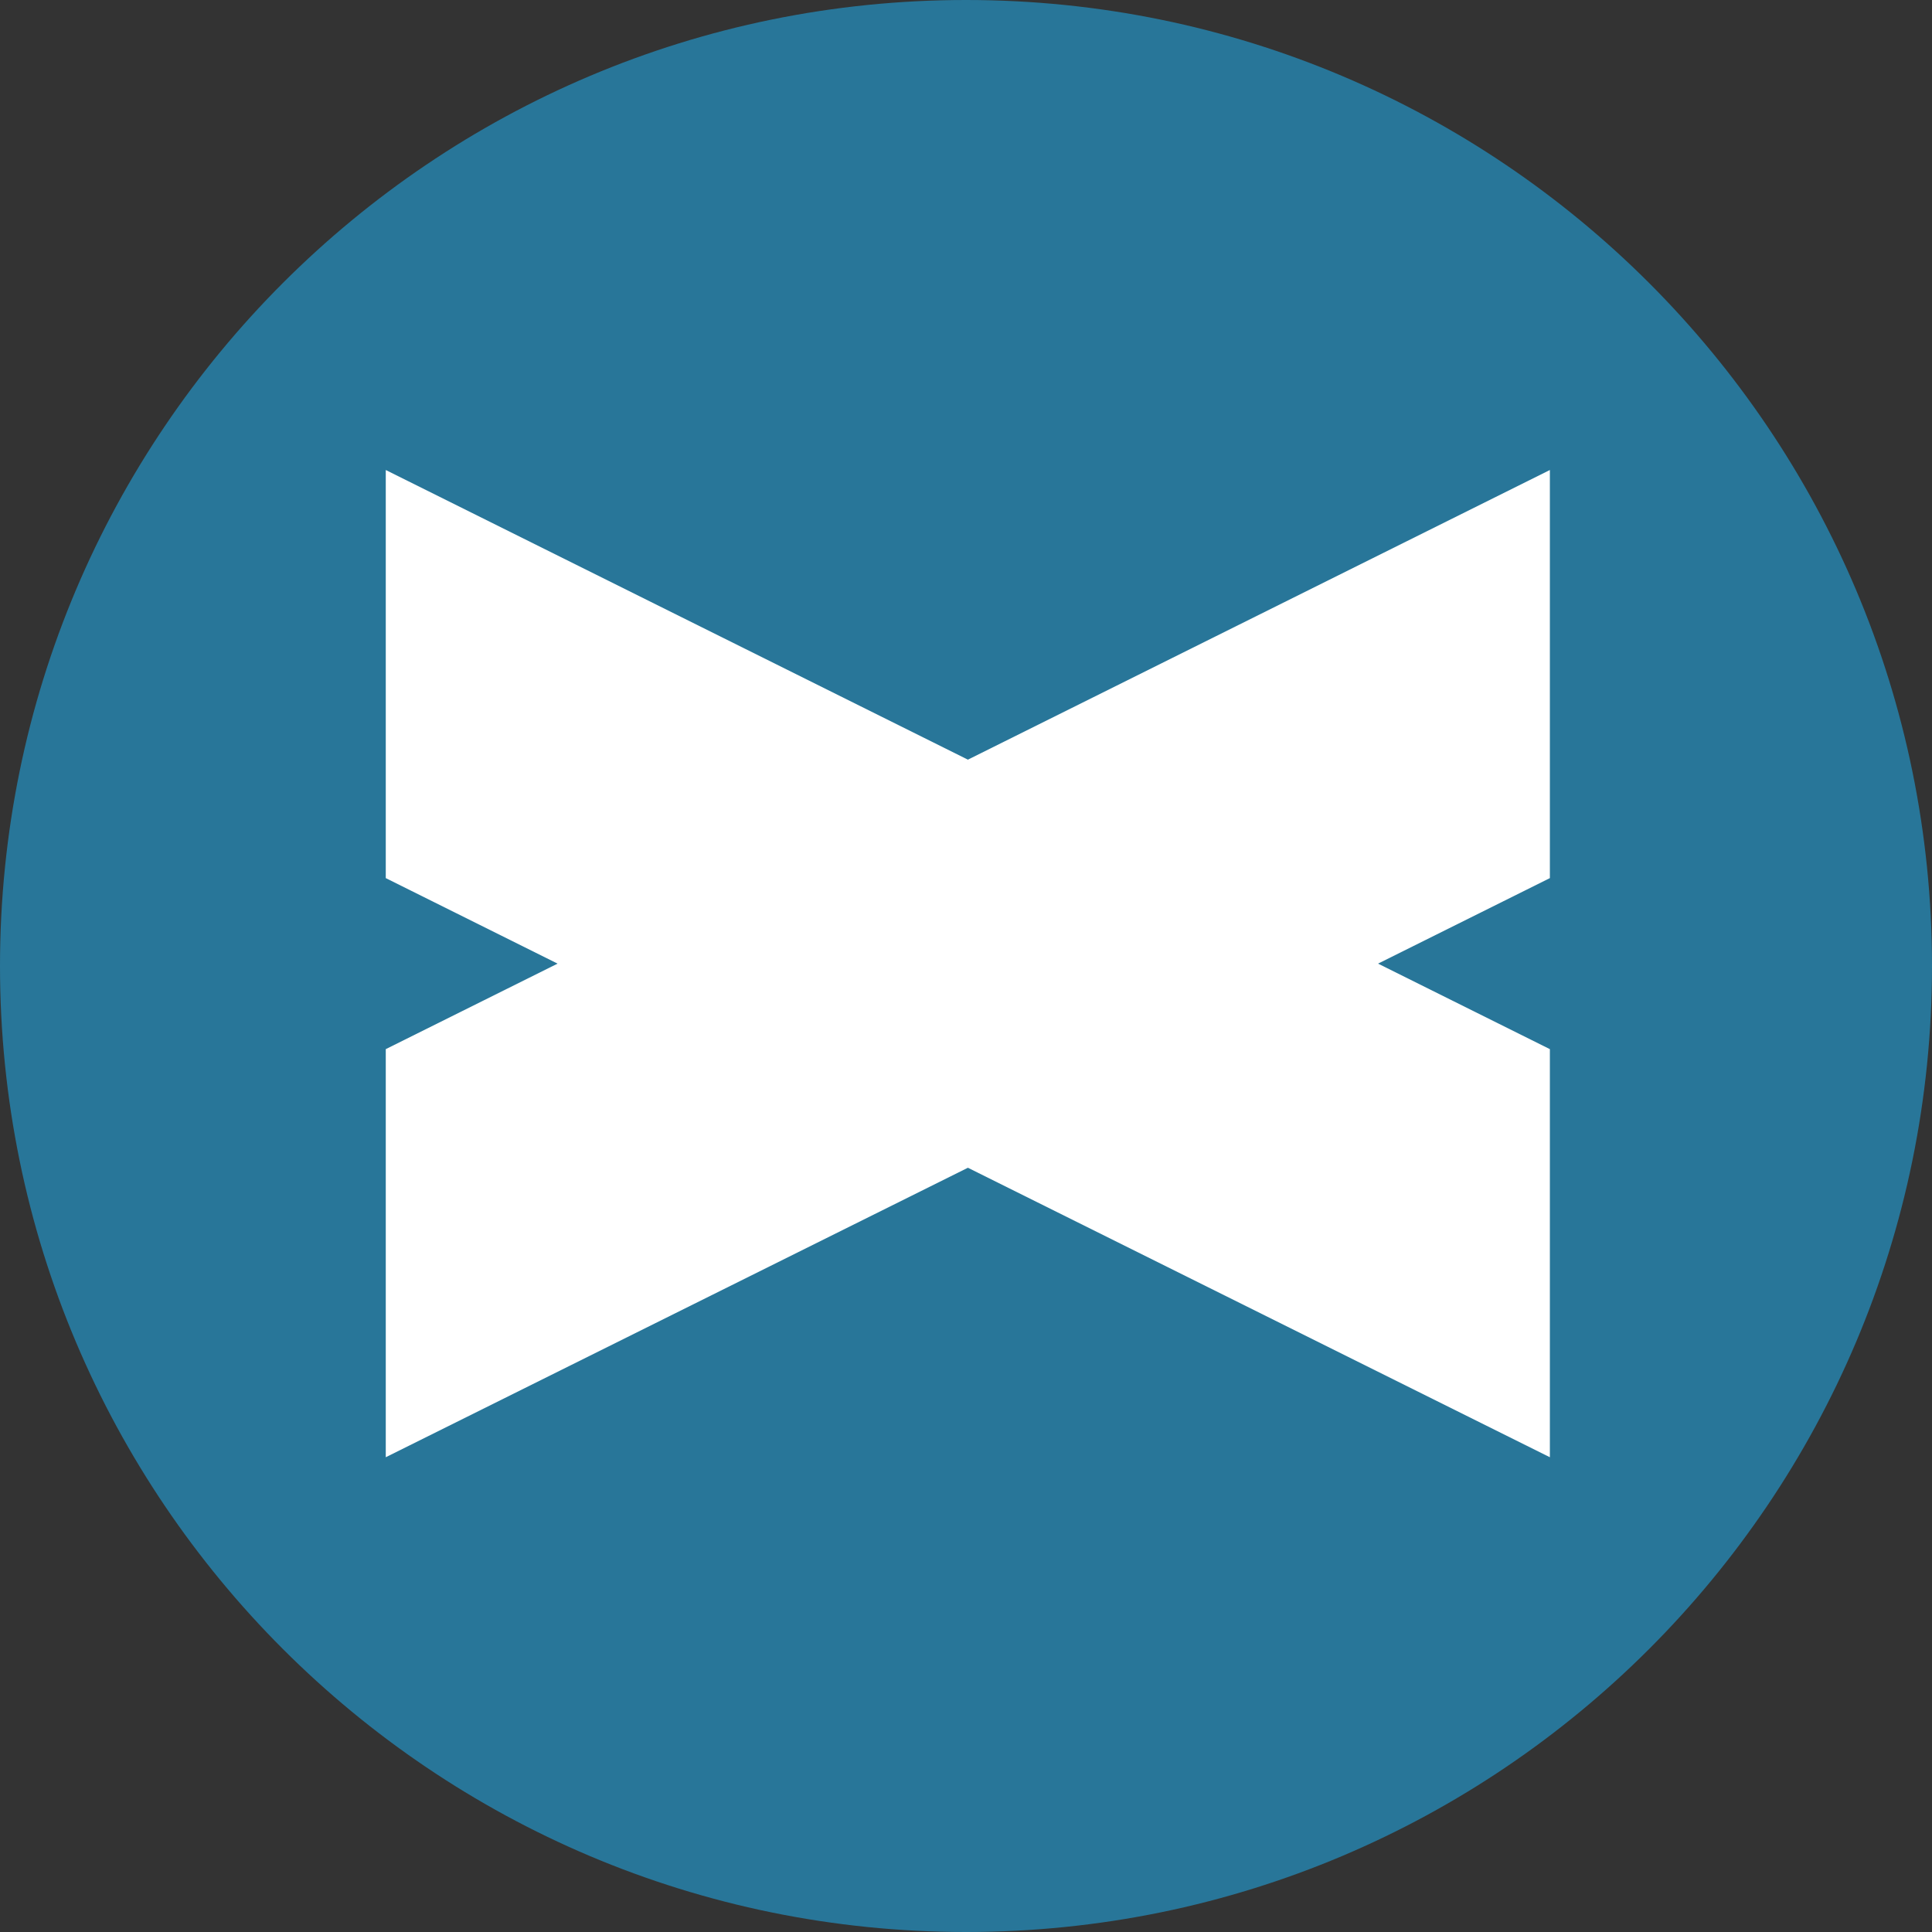 <svg width="122" height="122" viewBox="0 0 122 122" fill="none" xmlns="http://www.w3.org/2000/svg">
<rect x="0" y="0" width="122" height="122" fill="#333333" stroke="none"/>
<path d="M61 122C94.689 122 122 94.689 122 61C122 27.311 94.689 0 61 0C27.311 0 -6.10352e-05 27.311 -6.10352e-05 61C-6.10352e-05 94.689 27.311 122 61 122Z" fill="#287699"/>
<path d="M97.87 55.45L87.02 60.85L97.87 66.25V92.02L61.12 73.74L24.36 92.02V66.25L35.21 60.85L24.36 55.45V29.68L61.12 47.97L97.87 29.68V55.45Z" fill="white"/>
</svg>
